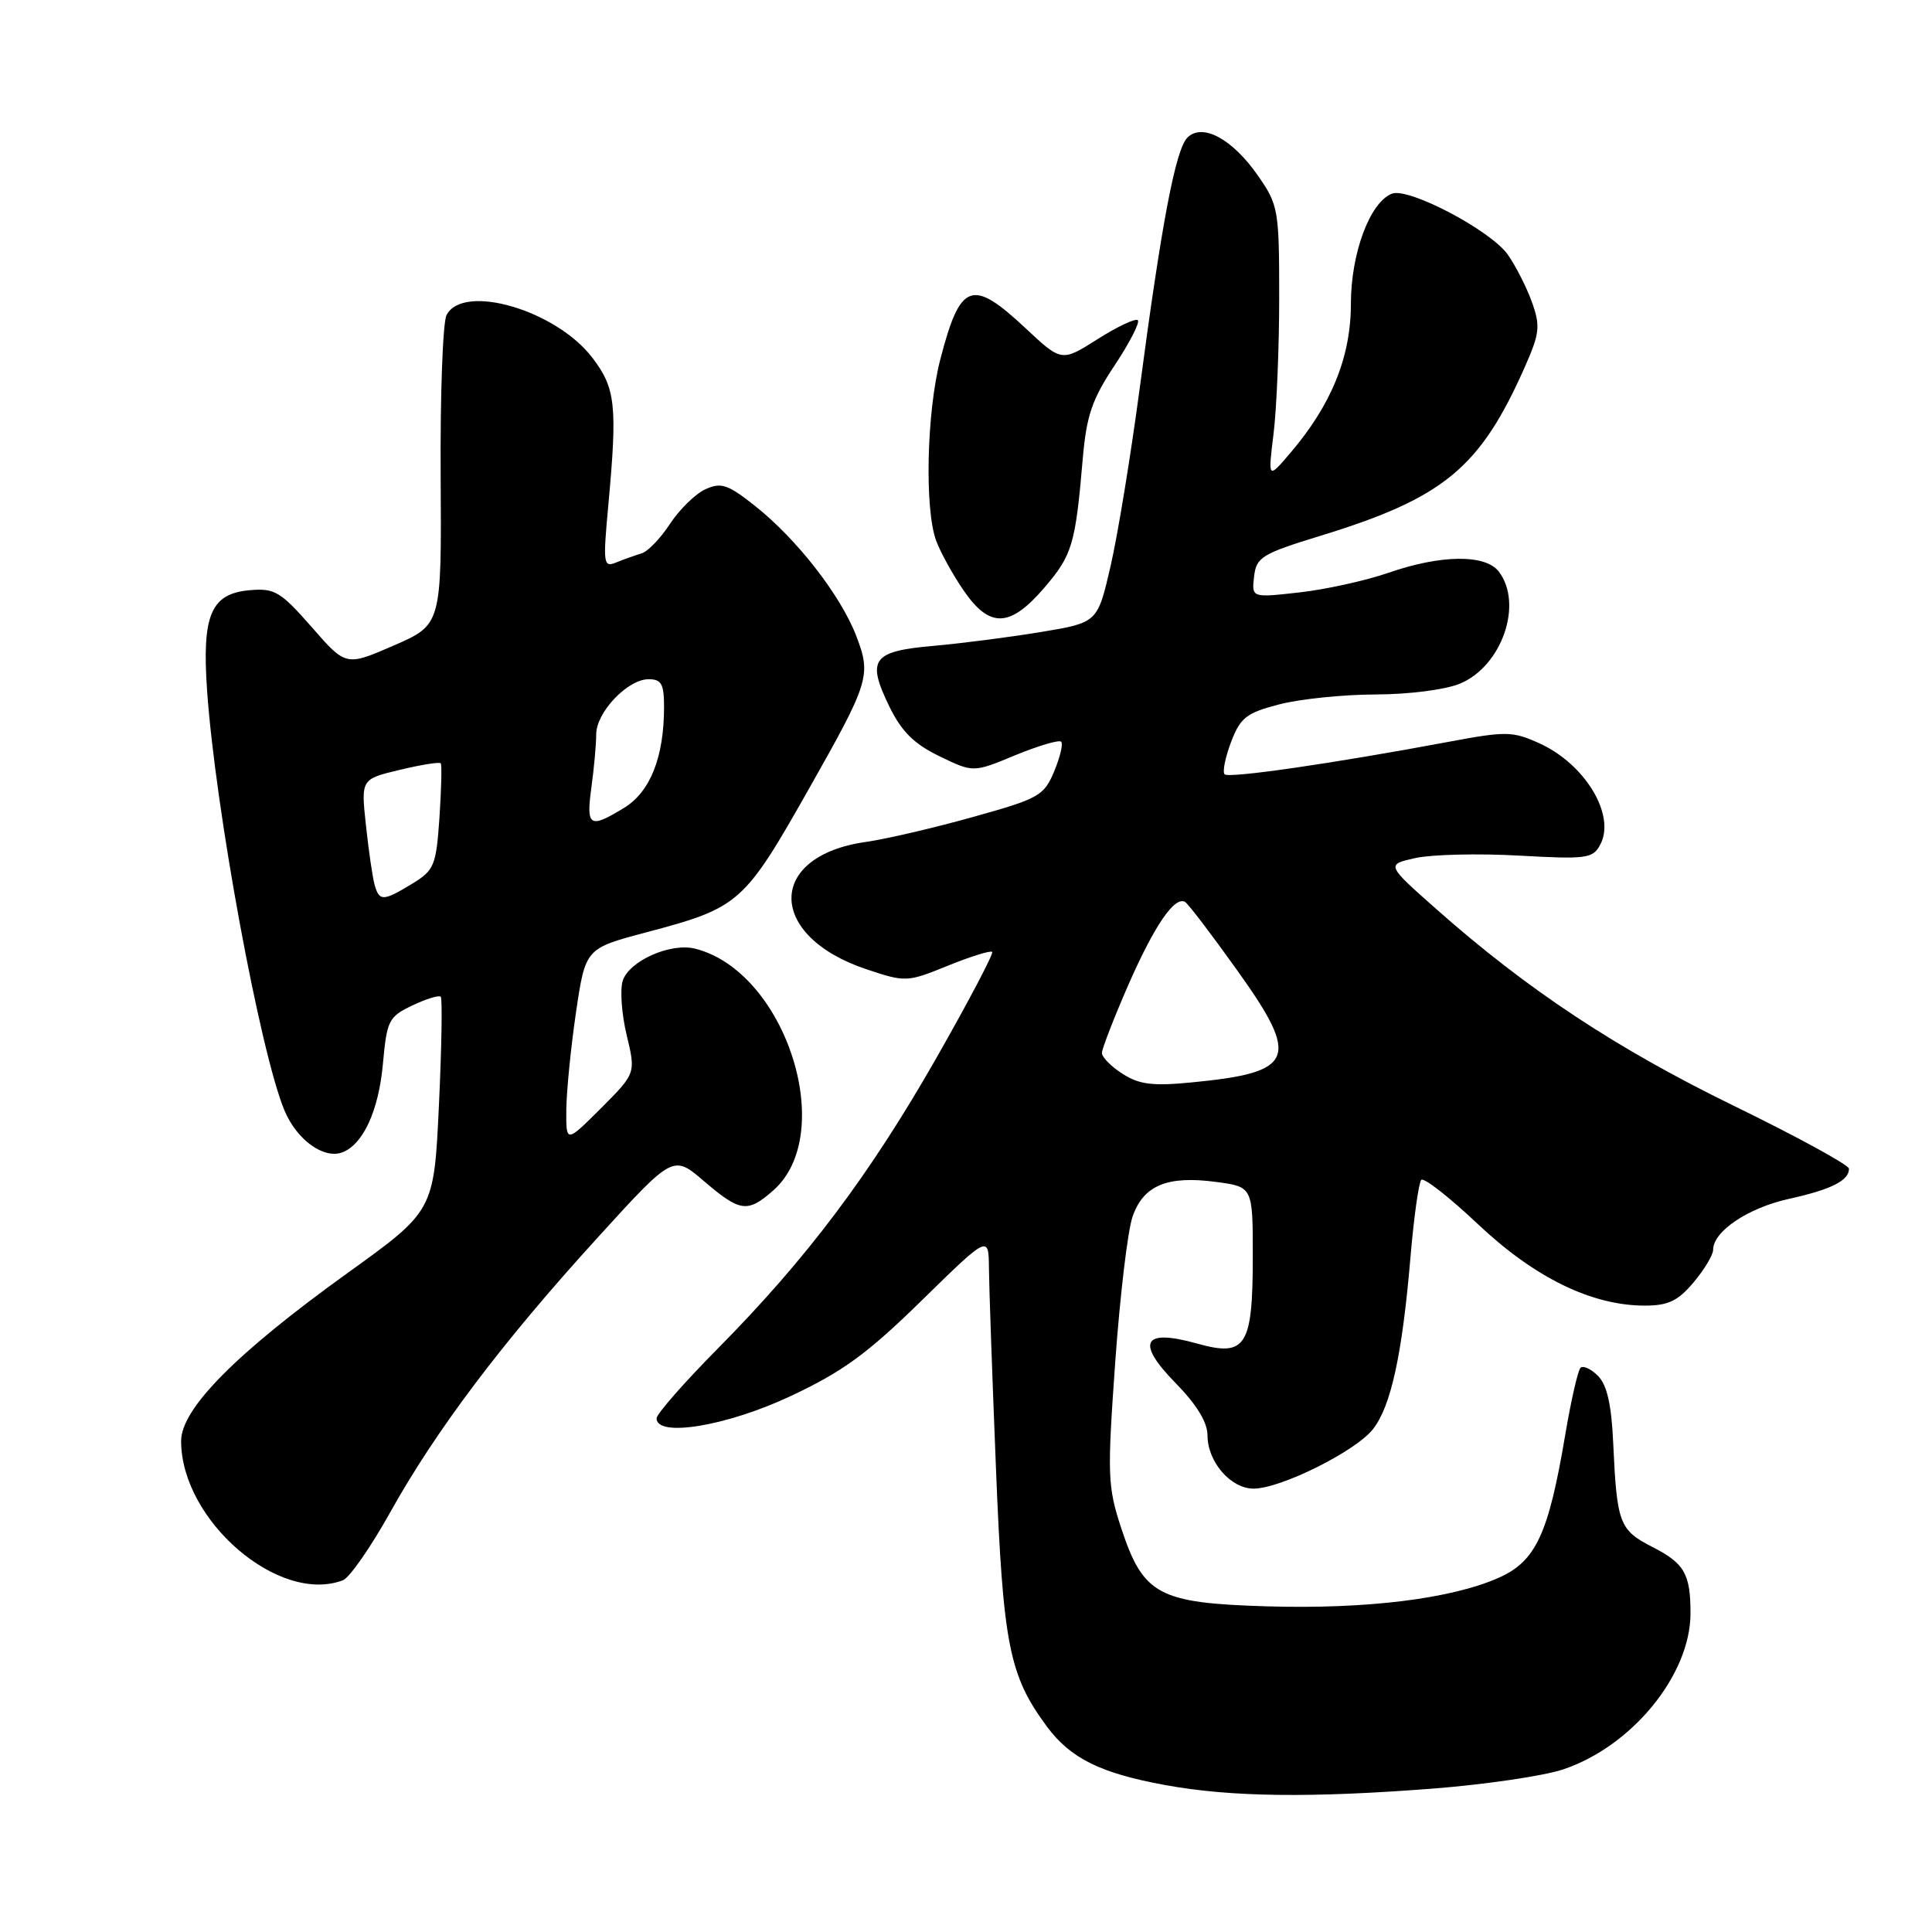 <?xml version="1.0" encoding="UTF-8" standalone="no"?>
<!DOCTYPE svg PUBLIC "-//W3C//DTD SVG 1.1//EN" "http://www.w3.org/Graphics/SVG/1.1/DTD/svg11.dtd" >
<svg xmlns="http://www.w3.org/2000/svg" xmlns:xlink="http://www.w3.org/1999/xlink" version="1.1" viewBox="0 0 256 256">
 <g >
 <path fill="currentColor"
d=" M 189.97 236.99 C 196.82 236.45 204.52 235.32 207.08 234.47 C 216.23 231.43 224.00 221.93 224.00 213.77 C 224.00 208.53 223.20 207.14 218.89 204.95 C 214.58 202.74 214.24 201.83 213.76 191.25 C 213.53 186.11 212.94 183.52 211.74 182.31 C 210.81 181.38 209.77 180.90 209.42 181.25 C 209.08 181.59 208.16 185.61 207.39 190.19 C 205.18 203.29 203.50 206.89 198.57 209.07 C 192.27 211.86 181.04 213.24 167.92 212.85 C 153.49 212.42 151.49 211.35 148.56 202.46 C 146.76 196.97 146.71 195.48 147.77 180.53 C 148.40 171.72 149.43 163.01 150.08 161.18 C 151.53 157.06 154.67 155.75 161.12 156.61 C 166.00 157.26 166.00 157.26 166.00 166.44 C 166.00 178.45 165.10 179.85 158.59 178.02 C 151.43 176.02 150.46 177.85 155.80 183.29 C 158.56 186.11 160.00 188.47 160.00 190.18 C 160.00 193.70 163.07 197.25 166.11 197.25 C 169.69 197.25 179.61 192.31 181.92 189.38 C 184.31 186.34 185.80 179.50 186.89 166.65 C 187.34 161.32 187.99 156.68 188.33 156.34 C 188.67 155.99 192.07 158.65 195.88 162.25 C 203.38 169.32 210.93 173.00 217.95 173.00 C 221.05 173.00 222.34 172.38 224.41 169.92 C 225.83 168.23 227.00 166.28 227.00 165.60 C 227.00 163.16 231.63 160.05 237.03 158.86 C 242.64 157.62 245.00 156.44 245.00 154.86 C 245.00 154.37 238.14 150.62 229.75 146.53 C 214.19 138.94 202.44 131.18 190.40 120.53 C 183.65 114.56 183.65 114.56 187.57 113.69 C 189.73 113.22 195.88 113.07 201.24 113.37 C 210.24 113.87 211.06 113.77 212.04 111.92 C 214.13 108.02 210.04 101.23 203.95 98.48 C 200.41 96.88 199.55 96.87 191.82 98.32 C 176.68 101.15 162.83 103.16 162.27 102.60 C 161.96 102.29 162.35 100.37 163.12 98.33 C 164.36 95.08 165.15 94.46 169.52 93.33 C 172.26 92.62 178.00 92.03 182.28 92.02 C 186.70 92.01 191.53 91.39 193.47 90.58 C 199.01 88.26 201.86 80.04 198.61 75.75 C 196.84 73.42 190.94 73.48 183.97 75.90 C 180.96 76.94 175.65 78.11 172.17 78.50 C 165.85 79.21 165.85 79.21 166.17 76.41 C 166.47 73.82 167.17 73.39 175.05 70.97 C 191.35 65.96 196.14 61.99 202.08 48.55 C 204.01 44.18 204.12 43.21 203.00 40.06 C 202.30 38.10 200.86 35.26 199.79 33.74 C 197.53 30.53 186.66 24.81 184.44 25.66 C 181.53 26.78 179.00 33.56 179.00 40.26 C 179.00 47.28 176.42 53.64 170.99 60.00 C 168.01 63.50 168.01 63.50 168.75 57.50 C 169.16 54.20 169.50 46.06 169.50 39.41 C 169.50 27.82 169.39 27.16 166.71 23.31 C 163.33 18.42 159.32 16.25 157.34 18.23 C 155.77 19.80 153.92 29.52 151.01 51.50 C 149.84 60.30 148.11 70.88 147.16 75.00 C 145.43 82.50 145.43 82.50 137.96 83.74 C 133.86 84.42 127.43 85.25 123.69 85.58 C 115.58 86.29 114.80 87.36 117.84 93.61 C 119.45 96.92 121.10 98.56 124.47 100.20 C 128.97 102.38 128.97 102.38 134.53 100.07 C 137.60 98.81 140.33 98.00 140.61 98.28 C 140.89 98.56 140.47 100.33 139.68 102.22 C 138.33 105.45 137.67 105.82 128.87 108.27 C 123.72 109.71 117.36 111.19 114.74 111.56 C 101.53 113.42 101.60 124.05 114.86 128.45 C 120.00 130.16 120.20 130.15 125.58 127.97 C 128.60 126.74 131.25 125.92 131.47 126.13 C 131.68 126.35 128.35 132.68 124.07 140.20 C 115.23 155.69 106.88 166.80 95.11 178.69 C 90.65 183.20 87.00 187.36 87.00 187.94 C 87.00 190.50 96.28 188.97 104.72 185.01 C 111.65 181.76 114.90 179.40 122.12 172.33 C 131.00 163.64 131.00 163.64 131.04 168.07 C 131.06 170.51 131.48 182.42 131.97 194.55 C 132.91 217.96 133.71 221.99 138.70 228.75 C 141.84 233.00 145.83 234.97 154.45 236.54 C 163.14 238.12 173.70 238.25 189.97 236.99 Z  M 45.44 209.39 C 46.32 209.05 49.14 204.99 51.71 200.38 C 57.77 189.51 66.52 177.90 79.09 164.10 C 89.19 153.00 89.19 153.00 93.27 156.50 C 98.08 160.61 99.04 160.74 102.45 157.75 C 111.04 150.21 104.08 128.69 92.09 125.70 C 88.83 124.89 83.35 127.33 82.51 129.97 C 82.14 131.15 82.37 134.39 83.04 137.17 C 84.25 142.22 84.25 142.22 79.63 146.85 C 75.00 151.47 75.00 151.47 75.04 146.99 C 75.07 144.52 75.65 138.71 76.33 134.09 C 77.58 125.67 77.58 125.67 85.67 123.53 C 97.98 120.27 98.58 119.74 107.20 104.50 C 115.18 90.40 115.46 89.49 113.48 84.32 C 111.42 78.92 105.60 71.44 100.05 67.04 C 96.44 64.18 95.55 63.88 93.47 64.83 C 92.15 65.43 90.04 67.50 88.78 69.41 C 87.53 71.33 85.83 73.09 85.00 73.33 C 84.17 73.58 82.68 74.11 81.67 74.52 C 79.95 75.23 79.88 74.78 80.61 66.89 C 81.82 53.71 81.57 51.44 78.49 47.40 C 73.68 41.09 61.36 37.49 59.17 41.75 C 58.67 42.71 58.32 52.34 58.39 63.13 C 58.51 82.77 58.51 82.77 52.18 85.53 C 45.84 88.29 45.84 88.29 41.30 83.09 C 37.20 78.41 36.39 77.92 33.15 78.20 C 27.95 78.63 26.74 81.45 27.44 91.50 C 28.53 107.17 34.46 139.39 37.69 147.13 C 39.31 151.03 42.91 153.63 45.37 152.69 C 48.13 151.63 50.18 147.15 50.74 140.95 C 51.26 135.21 51.50 134.73 54.63 133.23 C 56.47 132.36 58.16 131.83 58.40 132.07 C 58.63 132.31 58.52 138.79 58.16 146.47 C 57.50 160.45 57.50 160.45 46.00 168.72 C 31.27 179.32 24.00 186.67 24.00 190.94 C 24.00 201.47 36.98 212.63 45.44 209.39 Z  M 138.41 77.84 C 142.09 73.53 142.50 72.16 143.48 60.68 C 143.97 55.08 144.71 52.89 147.69 48.42 C 149.68 45.42 151.06 42.73 150.77 42.43 C 150.47 42.14 148.08 43.26 145.45 44.93 C 140.67 47.96 140.67 47.96 135.88 43.48 C 128.77 36.83 127.24 37.40 124.59 47.64 C 122.78 54.65 122.49 67.51 124.06 71.68 C 124.64 73.23 126.27 76.19 127.69 78.25 C 131.15 83.28 133.84 83.18 138.41 77.84 Z  M 148.75 142.29 C 147.24 141.33 146.01 140.08 146.01 139.52 C 146.02 138.96 147.57 134.96 149.45 130.64 C 152.95 122.64 155.66 118.67 157.04 119.52 C 157.46 119.78 160.57 123.86 163.94 128.58 C 172.32 140.30 171.60 142.10 157.95 143.42 C 152.75 143.93 150.97 143.71 148.75 142.29 Z  M 49.64 117.25 C 49.37 116.29 48.85 112.74 48.49 109.37 C 47.83 103.24 47.83 103.24 52.97 102.01 C 55.80 101.33 58.24 100.94 58.40 101.14 C 58.56 101.34 58.48 104.58 58.23 108.34 C 57.79 114.71 57.54 115.31 54.63 117.09 C 50.77 119.44 50.26 119.45 49.64 117.25 Z  M 78.36 104.36 C 78.71 101.81 79.00 98.64 79.00 97.31 C 79.00 94.38 83.16 90.00 85.95 90.00 C 87.65 90.00 88.00 90.64 87.99 93.75 C 87.98 100.34 86.15 104.94 82.69 107.05 C 78.12 109.84 77.65 109.55 78.36 104.36 Z "/>
</g>
</svg>